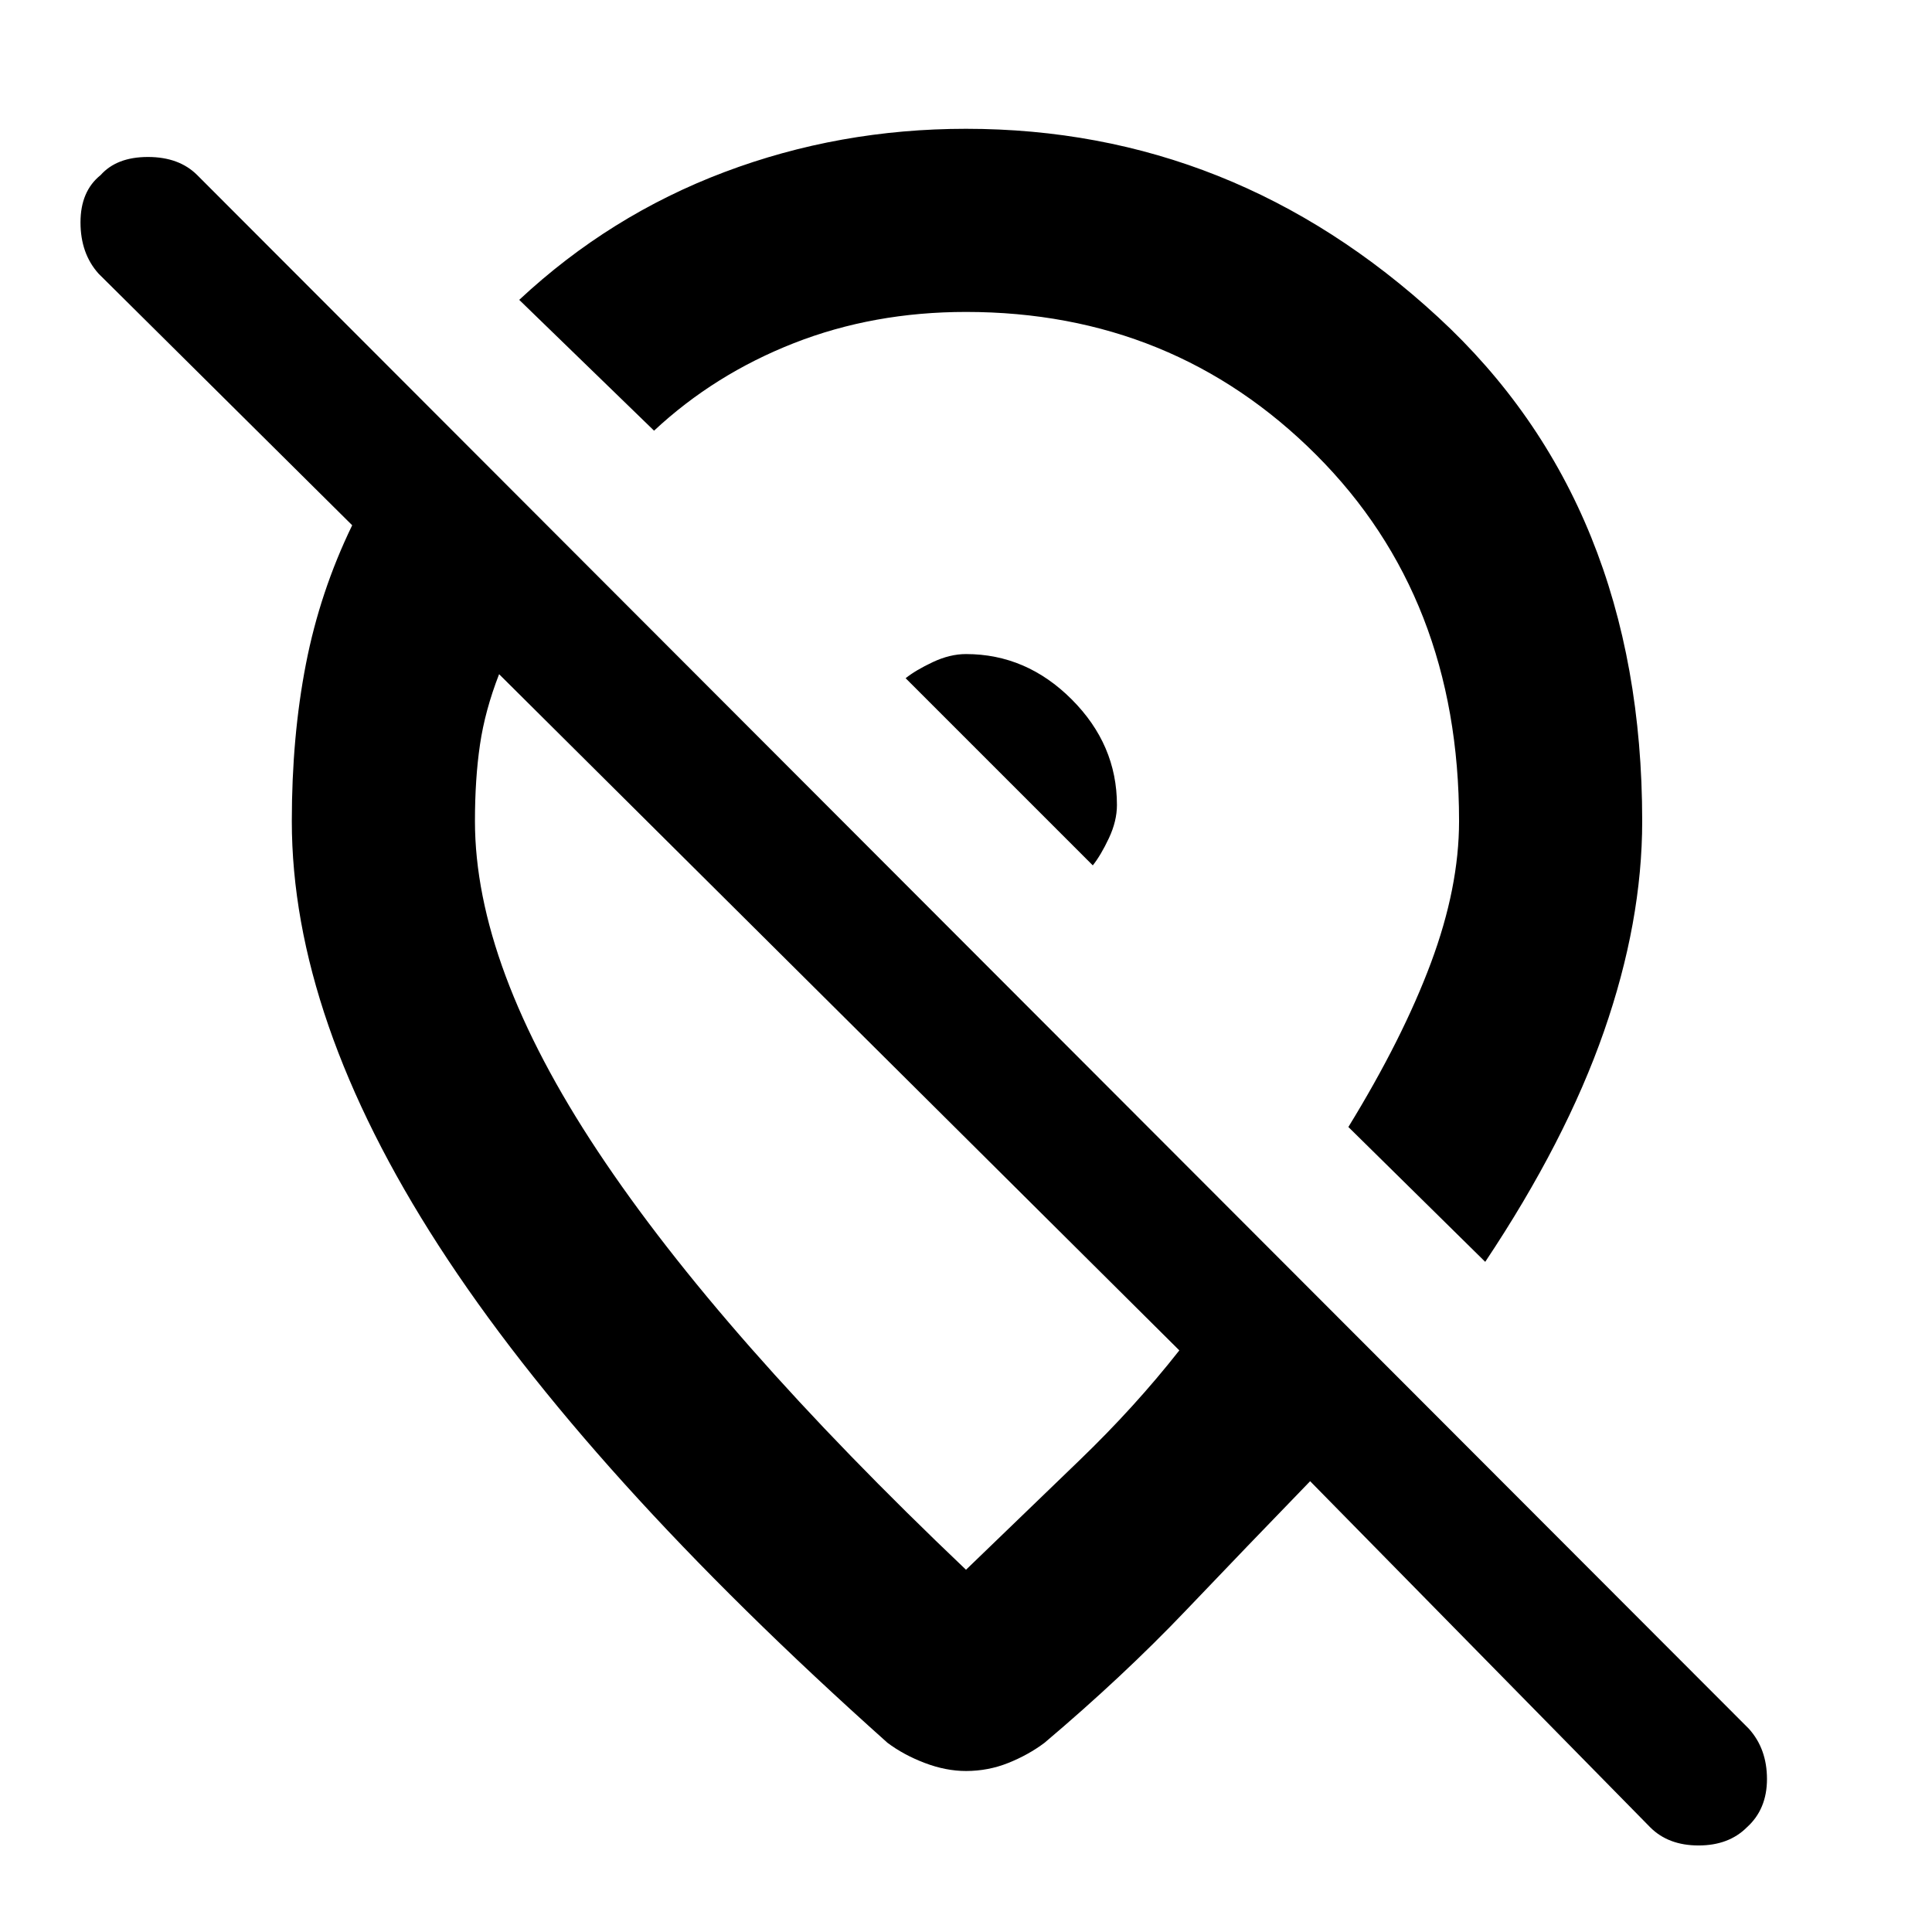 <svg xmlns="http://www.w3.org/2000/svg" height="48" width="48"><path d="M27.15 21.5 22.5 16.85Q22.75 16.65 23.175 16.45Q23.6 16.25 24 16.25Q25.5 16.25 26.625 17.375Q27.75 18.5 27.75 20Q27.75 20.4 27.55 20.825Q27.35 21.25 27.15 21.5ZM22.05 43.3Q14.55 36.6 10.9 30.95Q7.25 25.3 7.25 20.4Q7.25 18.3 7.6 16.5Q7.95 14.7 8.75 13.05L2.45 6.8Q2 6.3 2 5.525Q2 4.75 2.5 4.35Q2.9 3.9 3.675 3.9Q4.45 3.9 4.9 4.35L43.45 42.95Q43.9 43.45 43.9 44.2Q43.9 44.95 43.4 45.4Q42.95 45.85 42.2 45.85Q41.45 45.85 41 45.4L32.55 36.8Q31 38.4 29.45 40.025Q27.9 41.65 25.95 43.3Q25.55 43.6 25.05 43.8Q24.55 44 24 44Q23.5 44 22.975 43.8Q22.45 43.6 22.05 43.3ZM36.9 31.35Q38.9 28.35 39.85 25.625Q40.8 22.9 40.8 20.4Q40.8 12.55 35.725 7.875Q30.65 3.2 24 3.2Q20.85 3.2 18 4.275Q15.15 5.35 12.9 7.45L16.25 10.7Q17.75 9.3 19.725 8.525Q21.7 7.75 24 7.75Q29.15 7.75 32.7 11.3Q36.25 14.85 36.25 20.4Q36.25 22.05 35.55 23.925Q34.85 25.8 33.5 28ZM24 39Q25.45 37.6 26.825 36.275Q28.2 34.95 29.3 33.55L12.4 16.75Q12.05 17.65 11.925 18.5Q11.8 19.35 11.8 20.4Q11.8 24 14.85 28.6Q17.9 33.2 24 39ZM20.85 25.15Q20.85 25.15 20.85 25.15Q20.85 25.15 20.85 25.15Q20.85 25.15 20.85 25.15Q20.85 25.15 20.85 25.15Q20.85 25.15 20.85 25.15Q20.85 25.15 20.85 25.15ZM24.9 19.35Q24.9 19.35 24.9 19.35Q24.9 19.35 24.9 19.35Q24.9 19.35 24.9 19.35Q24.9 19.35 24.9 19.35Q24.9 19.35 24.9 19.35Q24.9 19.35 24.9 19.35Z"/></svg>